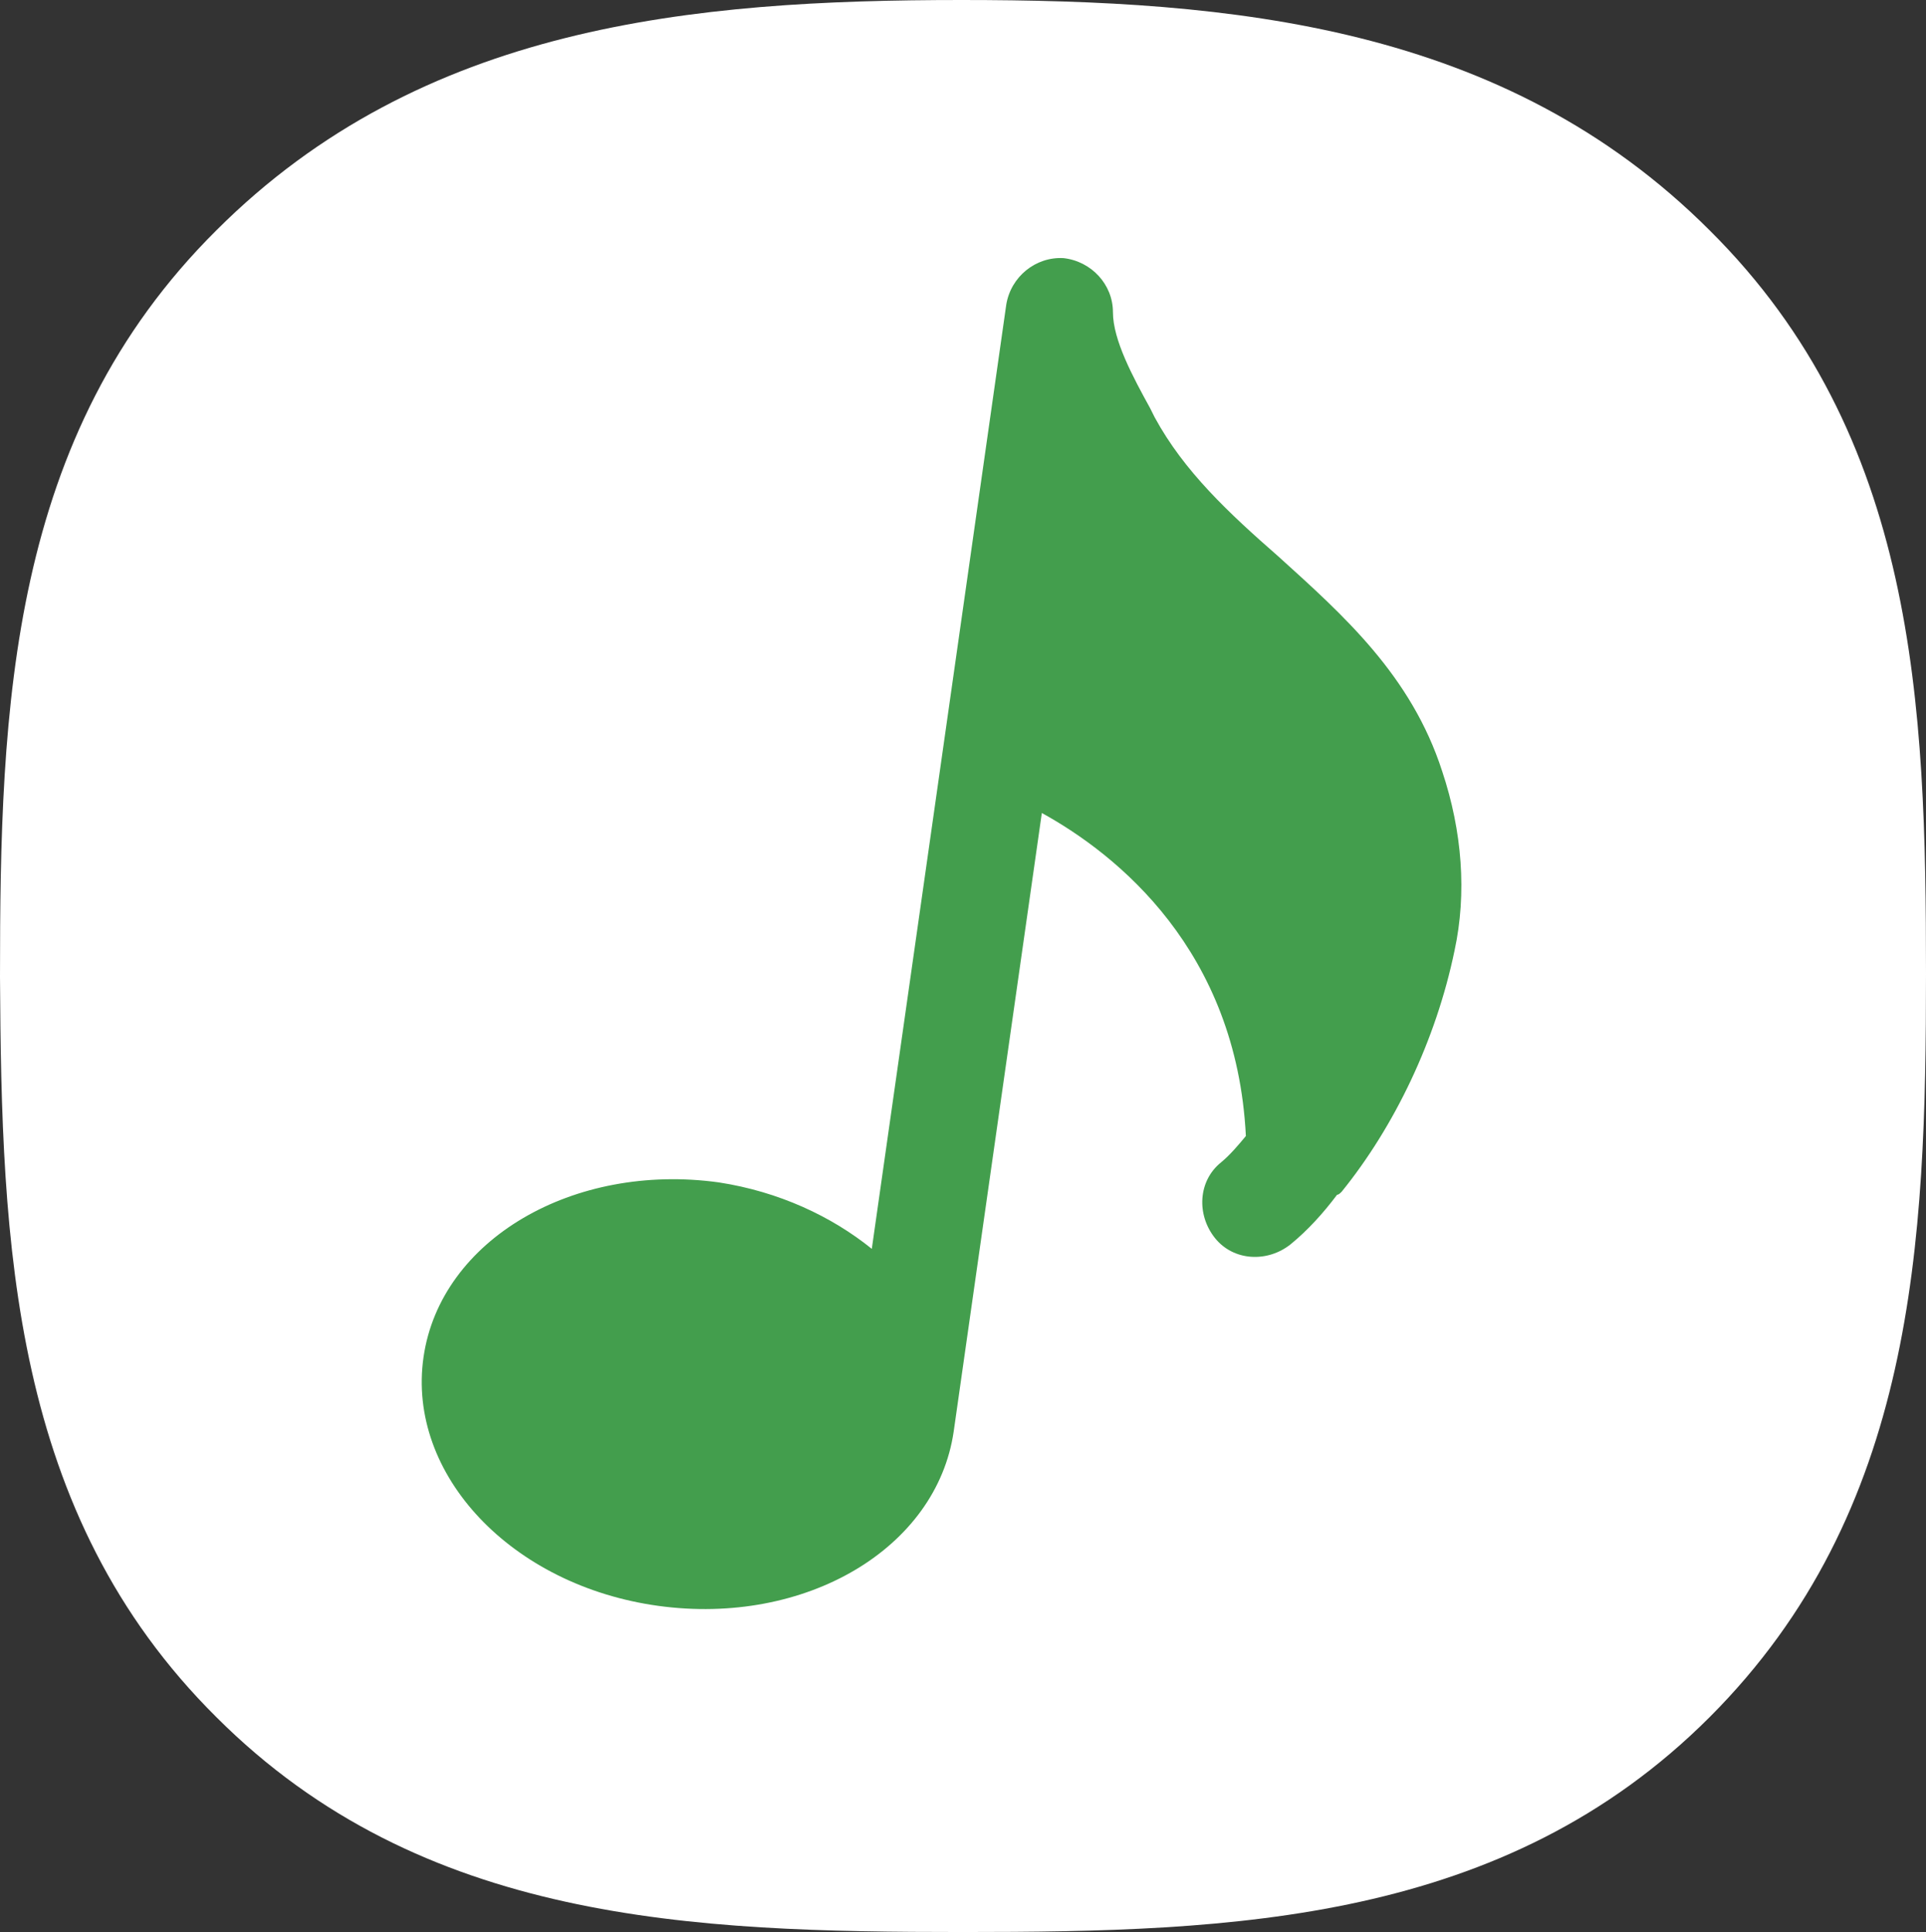 <?xml version="1.0" encoding="utf-8"?>
<!-- Generator: Adobe Illustrator 21.0.0, SVG Export Plug-In . SVG Version: 6.00 Build 0)  -->
<svg version="1.1" id="Isolation_Mode" xmlns="http://www.w3.org/2000/svg" xmlns:xlink="http://www.w3.org/1999/xlink" x="0px"
	 y="0px" viewBox="0 0 124.6 125" style="enable-background:new 0 0 124.6 125;" xml:space="preserve">
<rect x="0" y="0" width="124.6" height="125" fill="#333333" stroke="none"/>
<style type="text/css">
	.st0{fill:#FFFFFF;}
	.st1{fill:#439E4D;}
</style>
<g>
	<path class="st0" d="M110.6,14.9C97.3,1.6,79.7,0,62.2,0C44.8,0,27.3,1.6,14,14.9C0.6,28.2,0,45.7,0,63.2
		c0.1,17.3,0.7,34.7,14,47.9C27.3,124.4,44.8,125,62.3,125s35-0.6,48.3-13.9s14-30.7,14-48.1S124,28.2,110.6,14.9z"/>
	<path class="st1" d="M86.8,77.1c3.4-4.2,6.1-9.8,7.3-15.6c0.8-3.7,0.5-7.7-0.8-11.6c-2-6.2-6.4-10.1-10.6-13.9
		c-3.2-2.8-6.1-5.5-8-9l-0.3-0.6c-1.1-2-2.4-4.4-2.4-6.2s-1.4-3.3-3.2-3.5c-1.8-0.1-3.4,1.2-3.7,3l-8.7,61.1c-2.6-2.1-6-3.7-9.9-4.3
		c-9.4-1.3-18,3.7-19.1,11.3s5.7,14.8,15.2,16.1s18-3.7,19.1-11.3l5.7-40c4.9,2.7,12.6,8.9,13.2,20.9c-0.5,0.6-1,1.2-1.6,1.7
		c-1.5,1.2-1.6,3.4-0.4,4.9s3.4,1.6,4.9,0.4c1.1-0.9,2.1-2,3-3.2C86.6,77.3,86.7,77.2,86.8,77.1z"/>
</g>
</svg>
